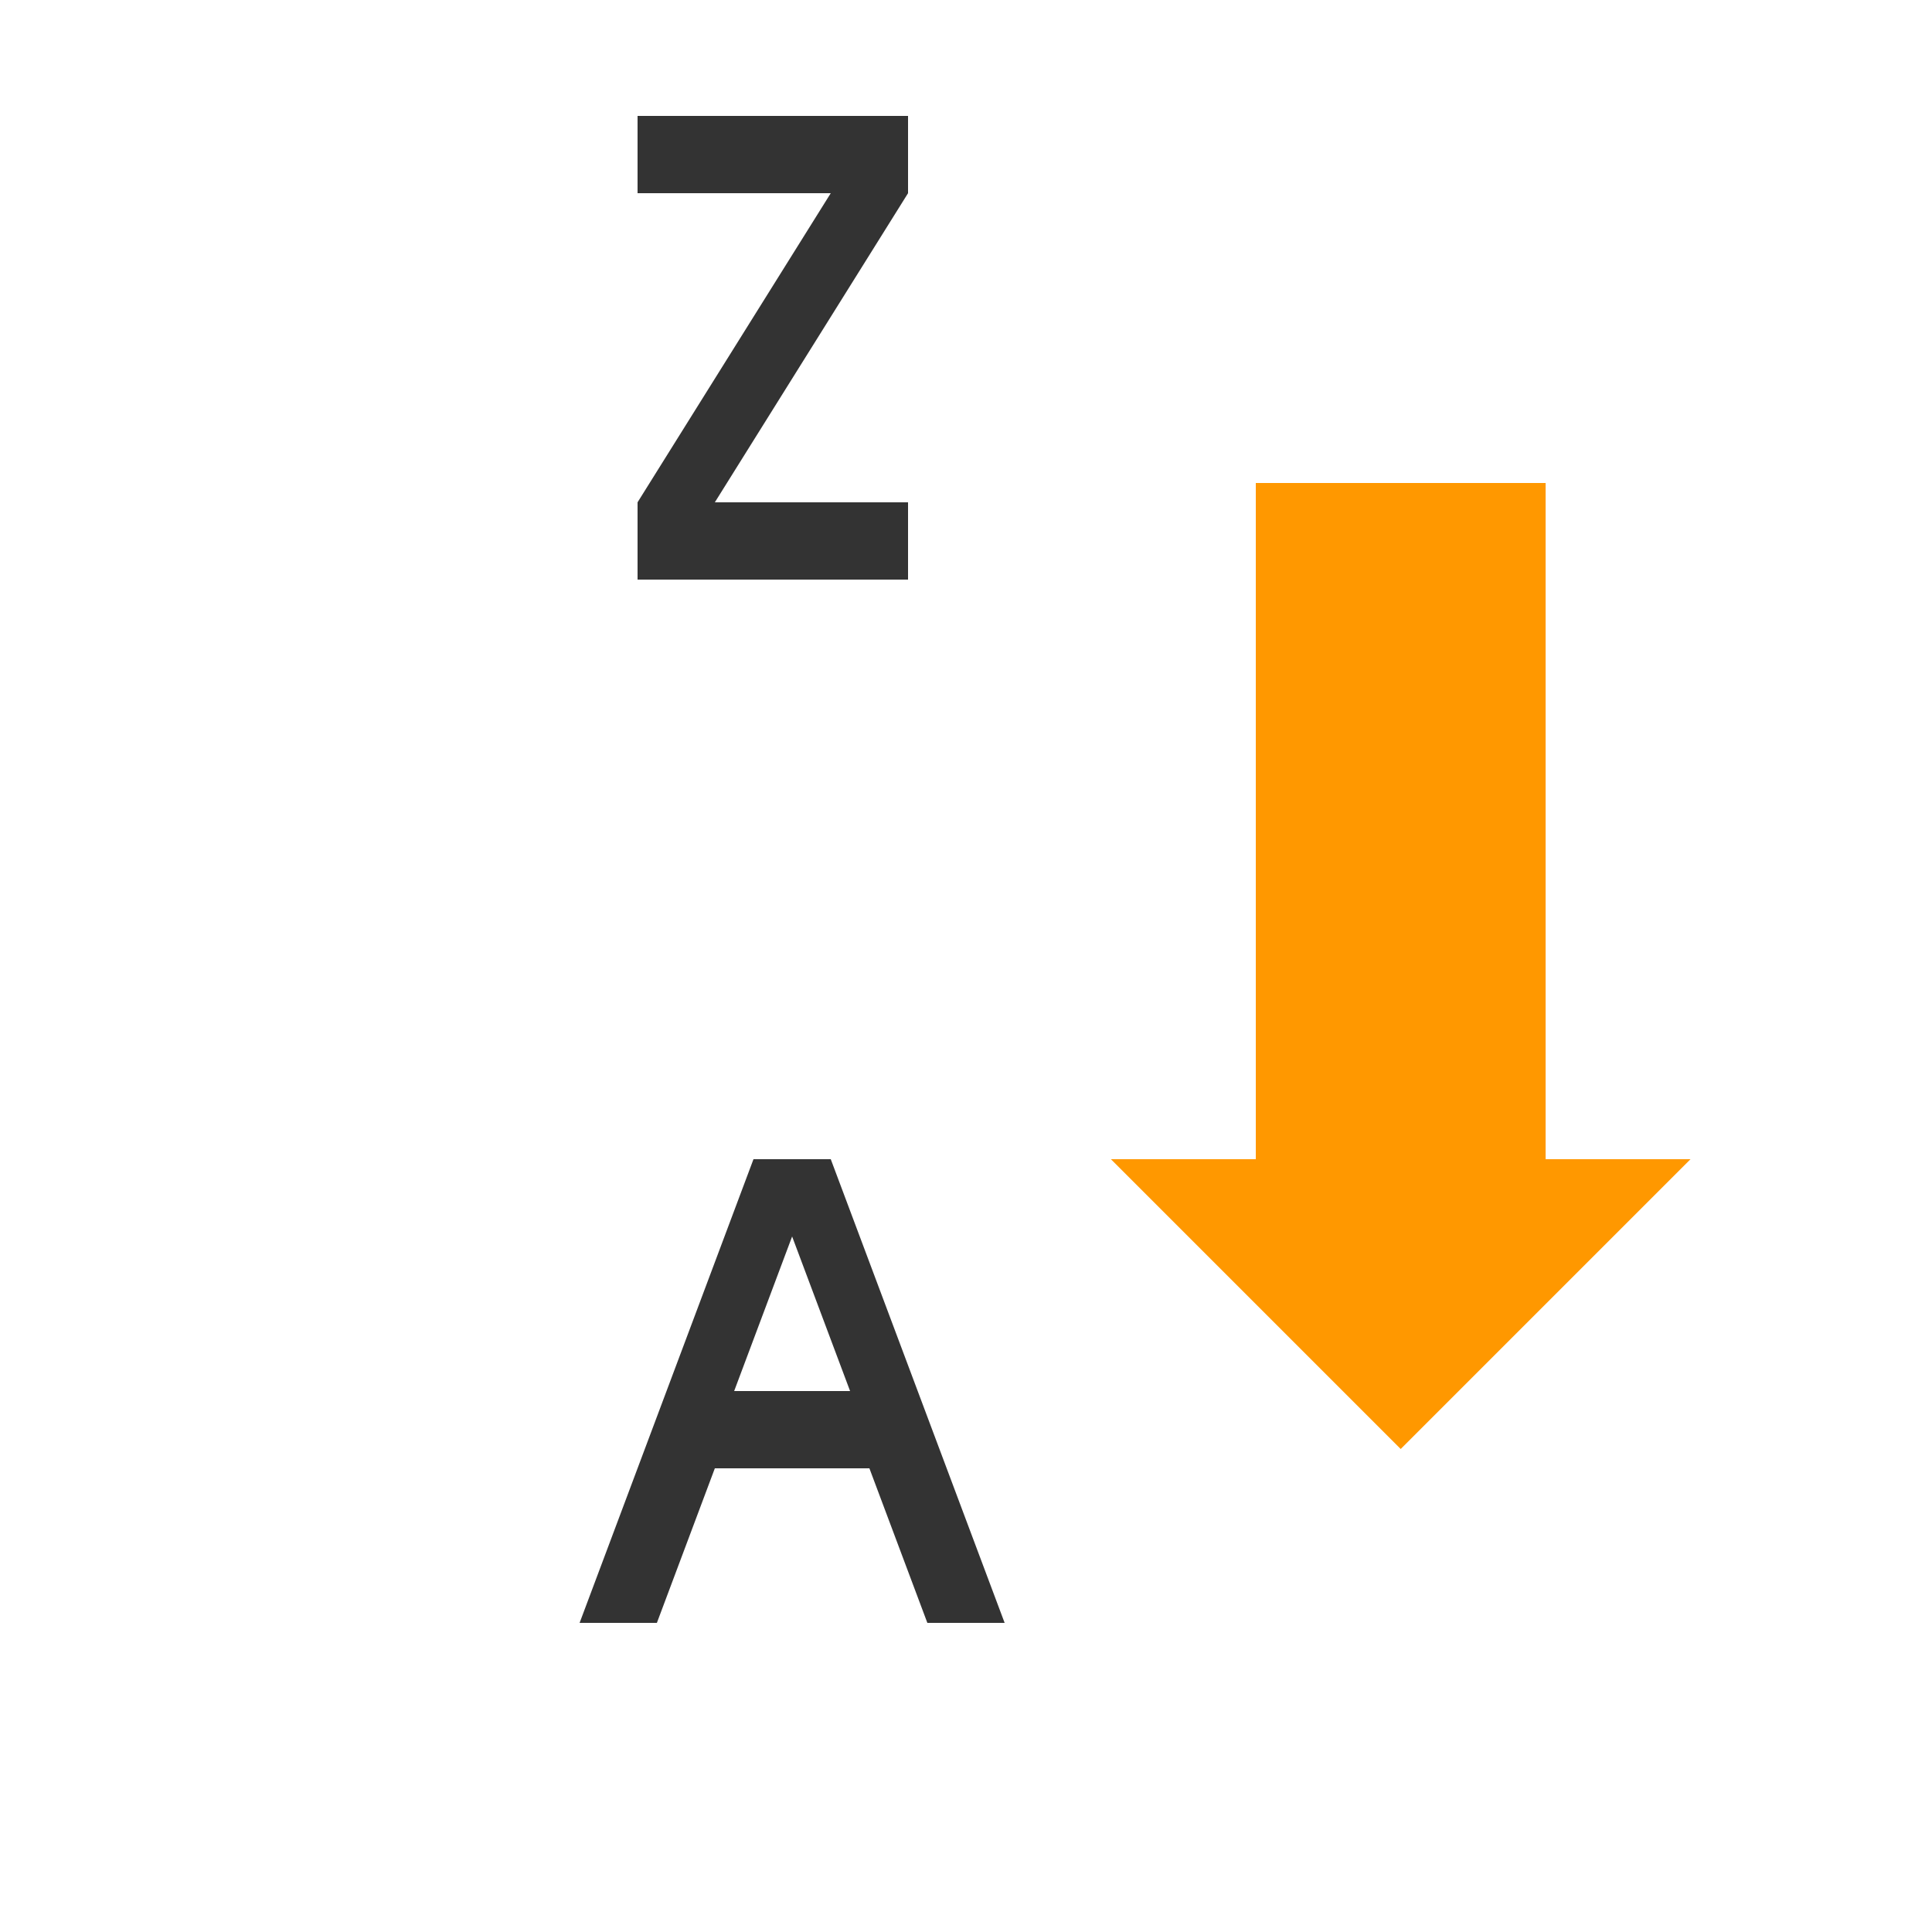 <?xml version="1.0" encoding="UTF-8"?>
<svg xmlns="http://www.w3.org/2000/svg" version="1.1" height="16px" width="16px" viewBox="0 0 192 192">
  <g transform="scale(1.92)">
  <path style="fill:#333333;fill-rule:evenodd;" d="m 33,6 14,0 0,4 -10,16, 10,0 0,4 -14,0 0,-4 10,-16 -10,0 z"/>
  <path style="fill:#333333;fill-rule:evenodd;" d="m 30,84 9,-24 4,0 9,24 -4,0 -3,-8 -8,0 -3,8 z m 8,-12 3,-8 3,8 z"/>
  <path style="fill:#FF9800" d="m 65,25 0,35 -7.5,0 15,15 15,-15 -7.5,0 0,-35 z"/>
  </g>
</svg>

